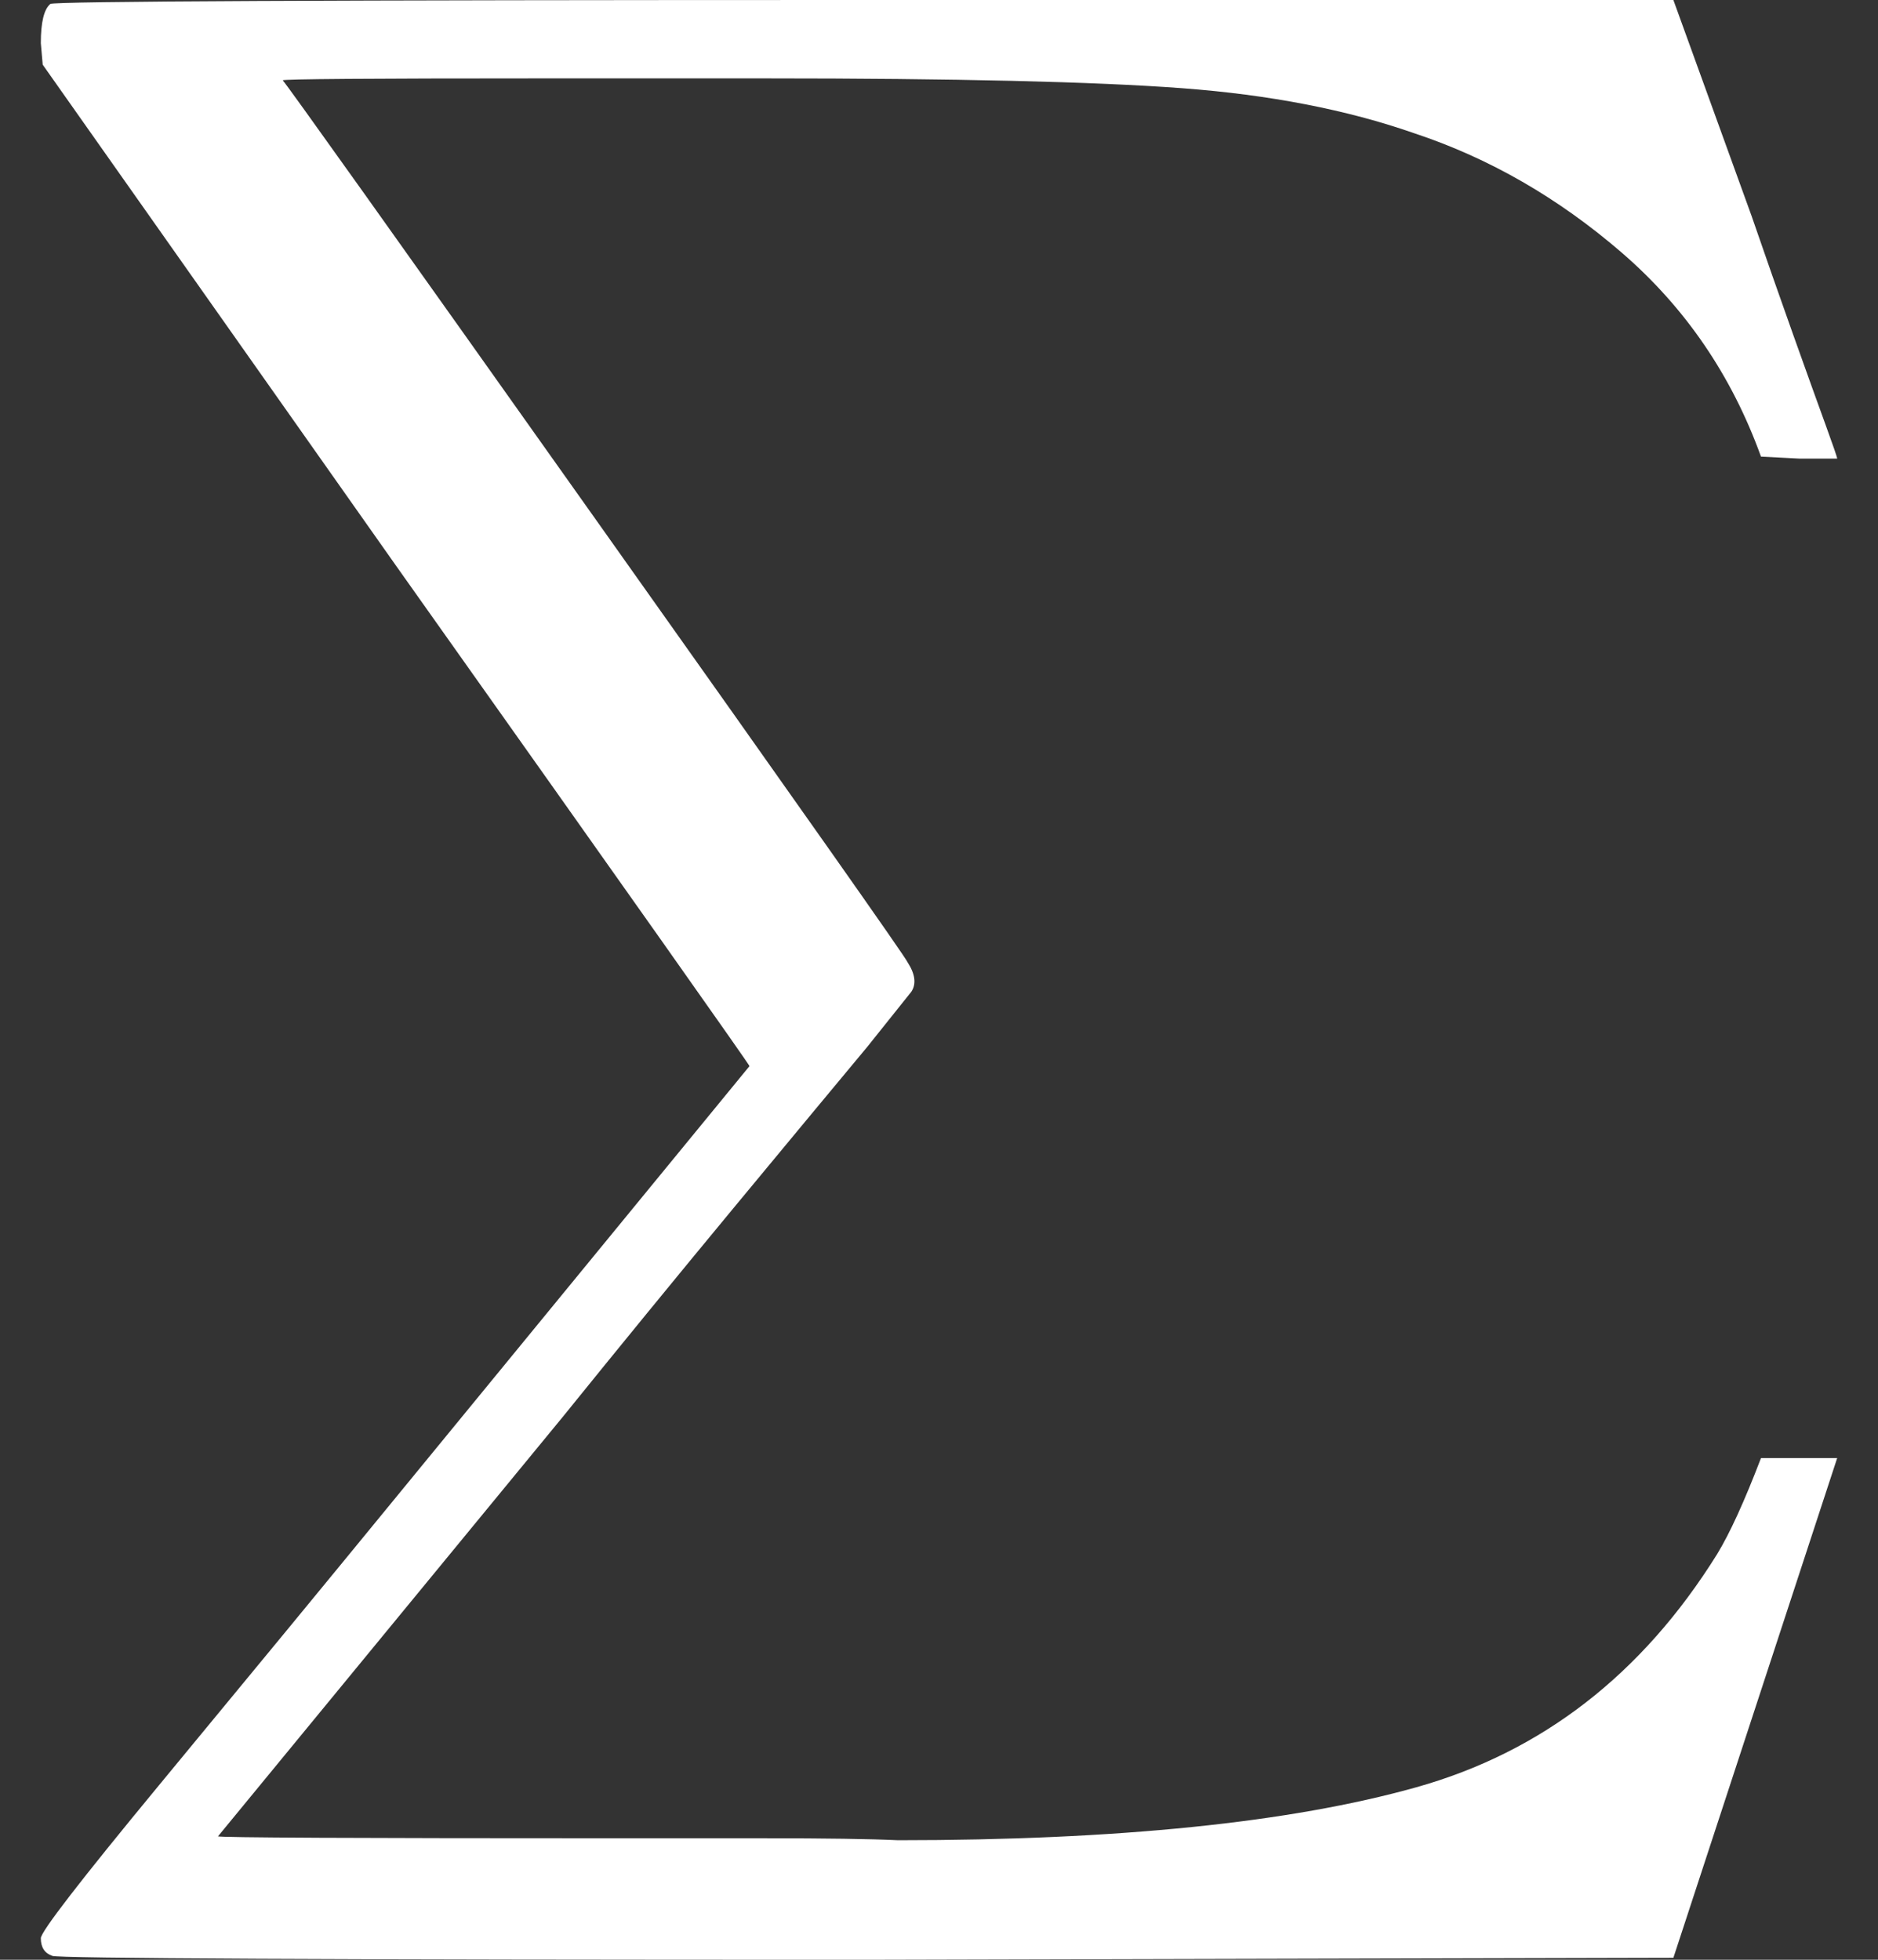 <svg width="23" height="24" viewBox="0 0 23 24" fill="none" xmlns="http://www.w3.org/2000/svg">
<rect x="0" y="0" width="23" height="24" fill="#333333" stroke="none"/>
<path d="M0.617 0.048C0.663 0.016 3.992 0 10.602 0H20.494L21.45 2.64C21.621 3.136 21.792 3.624 21.963 4.104C22.134 4.584 22.267 4.952 22.36 5.208C22.453 5.464 22.5 5.6 22.5 5.616H22.033L21.567 5.592C21.209 4.6 20.641 3.768 19.864 3.096C19.086 2.424 18.238 1.936 17.321 1.632C16.497 1.344 15.548 1.16 14.475 1.08C13.401 1 11.698 0.96 9.365 0.96H6.636C4.521 0.96 3.463 0.968 3.463 0.984C3.51 1.032 4.793 2.832 7.312 6.384C9.832 9.936 11.1 11.736 11.115 11.784C11.208 11.928 11.224 12.048 11.162 12.144L10.625 12.816C10.252 13.264 9.707 13.92 8.992 14.784C8.277 15.648 7.577 16.504 6.892 17.352L2.67 22.488C2.67 22.504 4.326 22.512 7.639 22.512C8.043 22.512 8.619 22.512 9.365 22.512C10.112 22.512 10.656 22.52 10.998 22.536C13.689 22.536 15.804 22.32 17.344 21.888C18.884 21.456 20.113 20.504 21.03 19.032C21.186 18.776 21.365 18.384 21.567 17.856H22.5L20.494 23.976L10.602 24C4.007 24 0.687 23.984 0.64 23.952C0.547 23.92 0.5 23.848 0.5 23.736C0.5 23.656 0.982 23.032 1.946 21.864C3.004 20.584 3.992 19.384 4.909 18.264L9.179 13.056C9.179 13.04 7.732 10.992 4.839 6.912L0.523 0.792L0.5 0.528C0.5 0.272 0.539 0.112 0.617 0.048Z" fill="white"/>
</svg>
